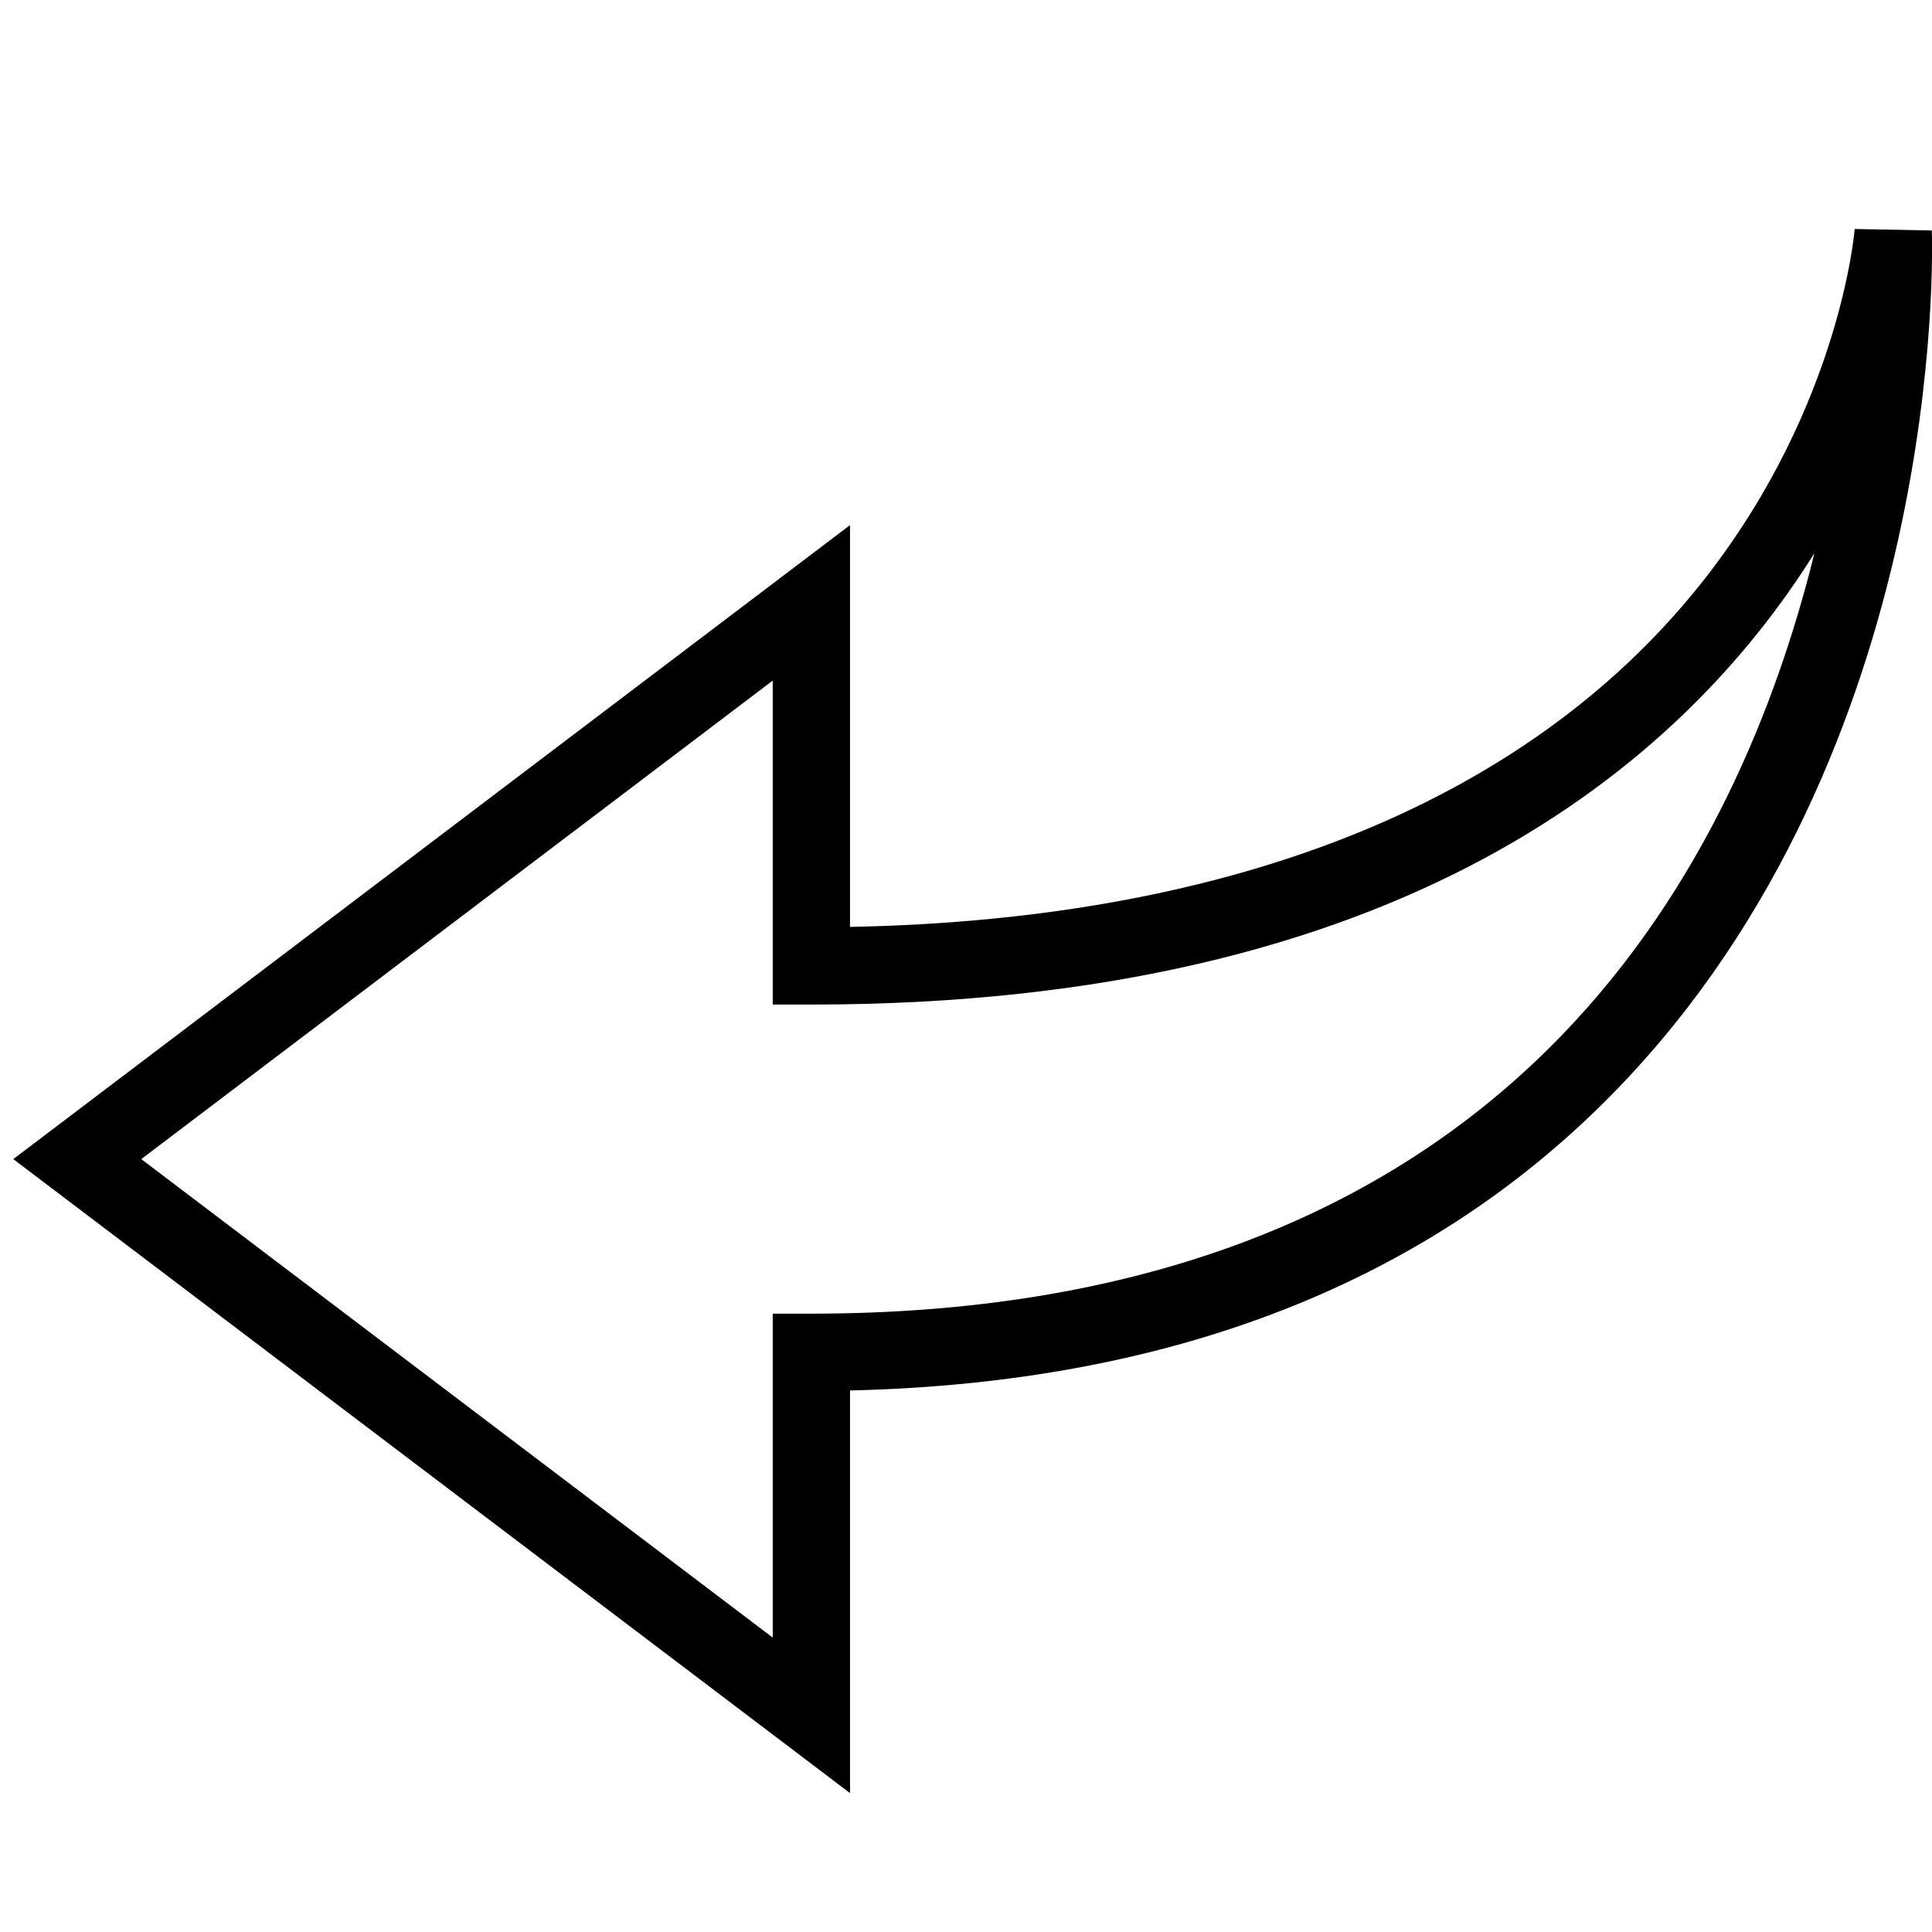 <?xml version="1.0" encoding="utf-8"?>
<!-- Generator: Adobe Illustrator 17.0.2, SVG Export Plug-In . SVG Version: 6.00 Build 0)  -->
<!DOCTYPE svg PUBLIC "-//W3C//DTD SVG 1.0//EN" "http://www.w3.org/TR/2001/REC-SVG-20010904/DTD/svg10.dtd">
<svg version="1.0" id="Layer_1" xmlns="http://www.w3.org/2000/svg" xmlns:xlink="http://www.w3.org/1999/xlink" x="0px" y="0px"
	 width="50.004px" height="50px" viewBox="0 0 50.004 50" style="enable-background:new 0 0 50.004 50;" xml:space="preserve">
<path d="M49.999,5.965l-1.996-0.038c-0.004,0.045-0.361,4.501-3.809,8.961C39.732,20.66,32.072,23.797,22,23.99V13.591L0.344,30
	L22,46.409V35.988c8.362-0.192,15.041-2.816,19.862-7.807C50.361,19.385,50.019,6.509,49.999,5.965z M40.413,26.804
	C35.793,31.579,29.261,34,21,34h-1v8.384L3.656,30L20,17.615V26h1c15.271,0,22.528-6.2,25.961-11.683
	C45.979,18.296,44.081,23.012,40.413,26.804z"/>
</svg>
